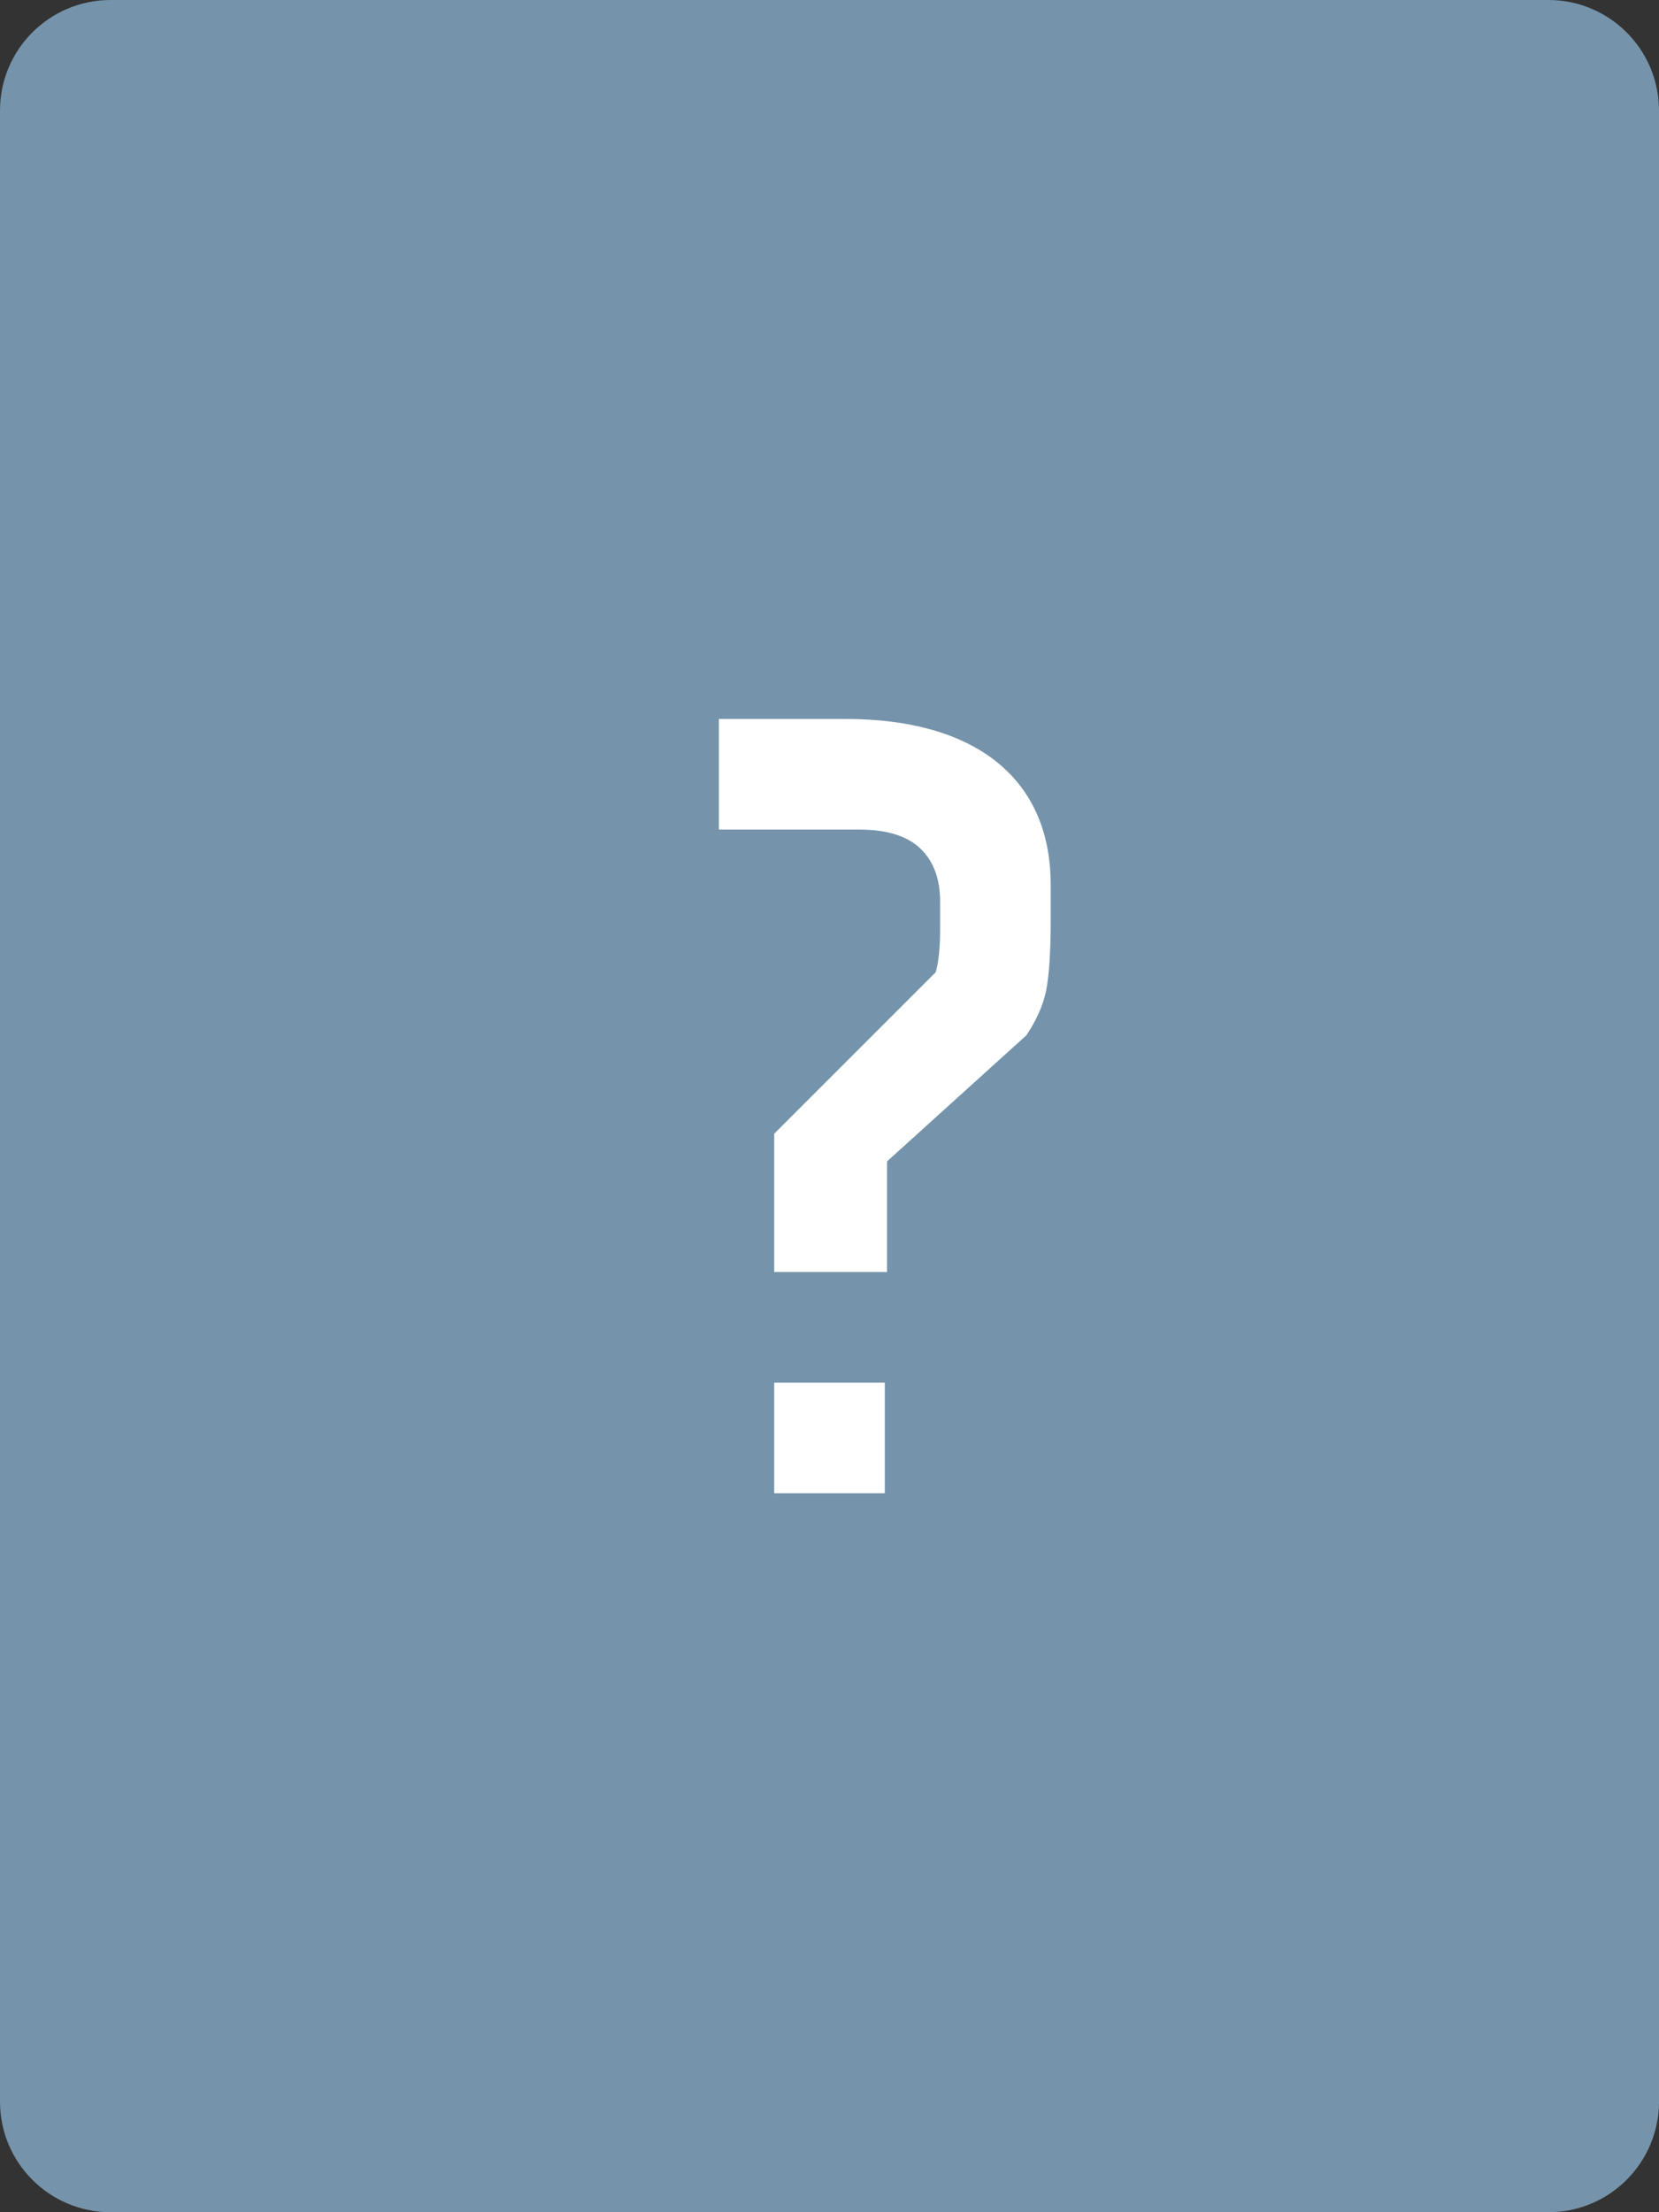 <svg width="30" height="40" viewBox="0 0 30 40" xmlns="http://www.w3.org/2000/svg" fill="none"><rect x="0" y="0" width="30" height="40" fill="#333333" stroke="none"/><path d="M28 0h-26c-1.105 0-2 .895-2 2v36c0 1.105.895 2 2 2h26c1.105 0 2-.895 2-2v-36c0-1.105-.895-2-2-2z" fill="#7594AB"/><path d="M19 16.64c0 .56-.027.98-.08 1.26-.053.267-.173.54-.36.82l-2.52 2.28v2h-2.04v-2.5l2.92-2.92c.053-.187.08-.44.08-.76v-.52c0-.413-.12-.733-.36-.96-.24-.227-.607-.34-1.1-.34h-2.54v-2h2.3c2.24 0 3.7 1 3.7 3v.64zm-3 8.36v2h-2v-2h2z" fill="#fff"/></svg>